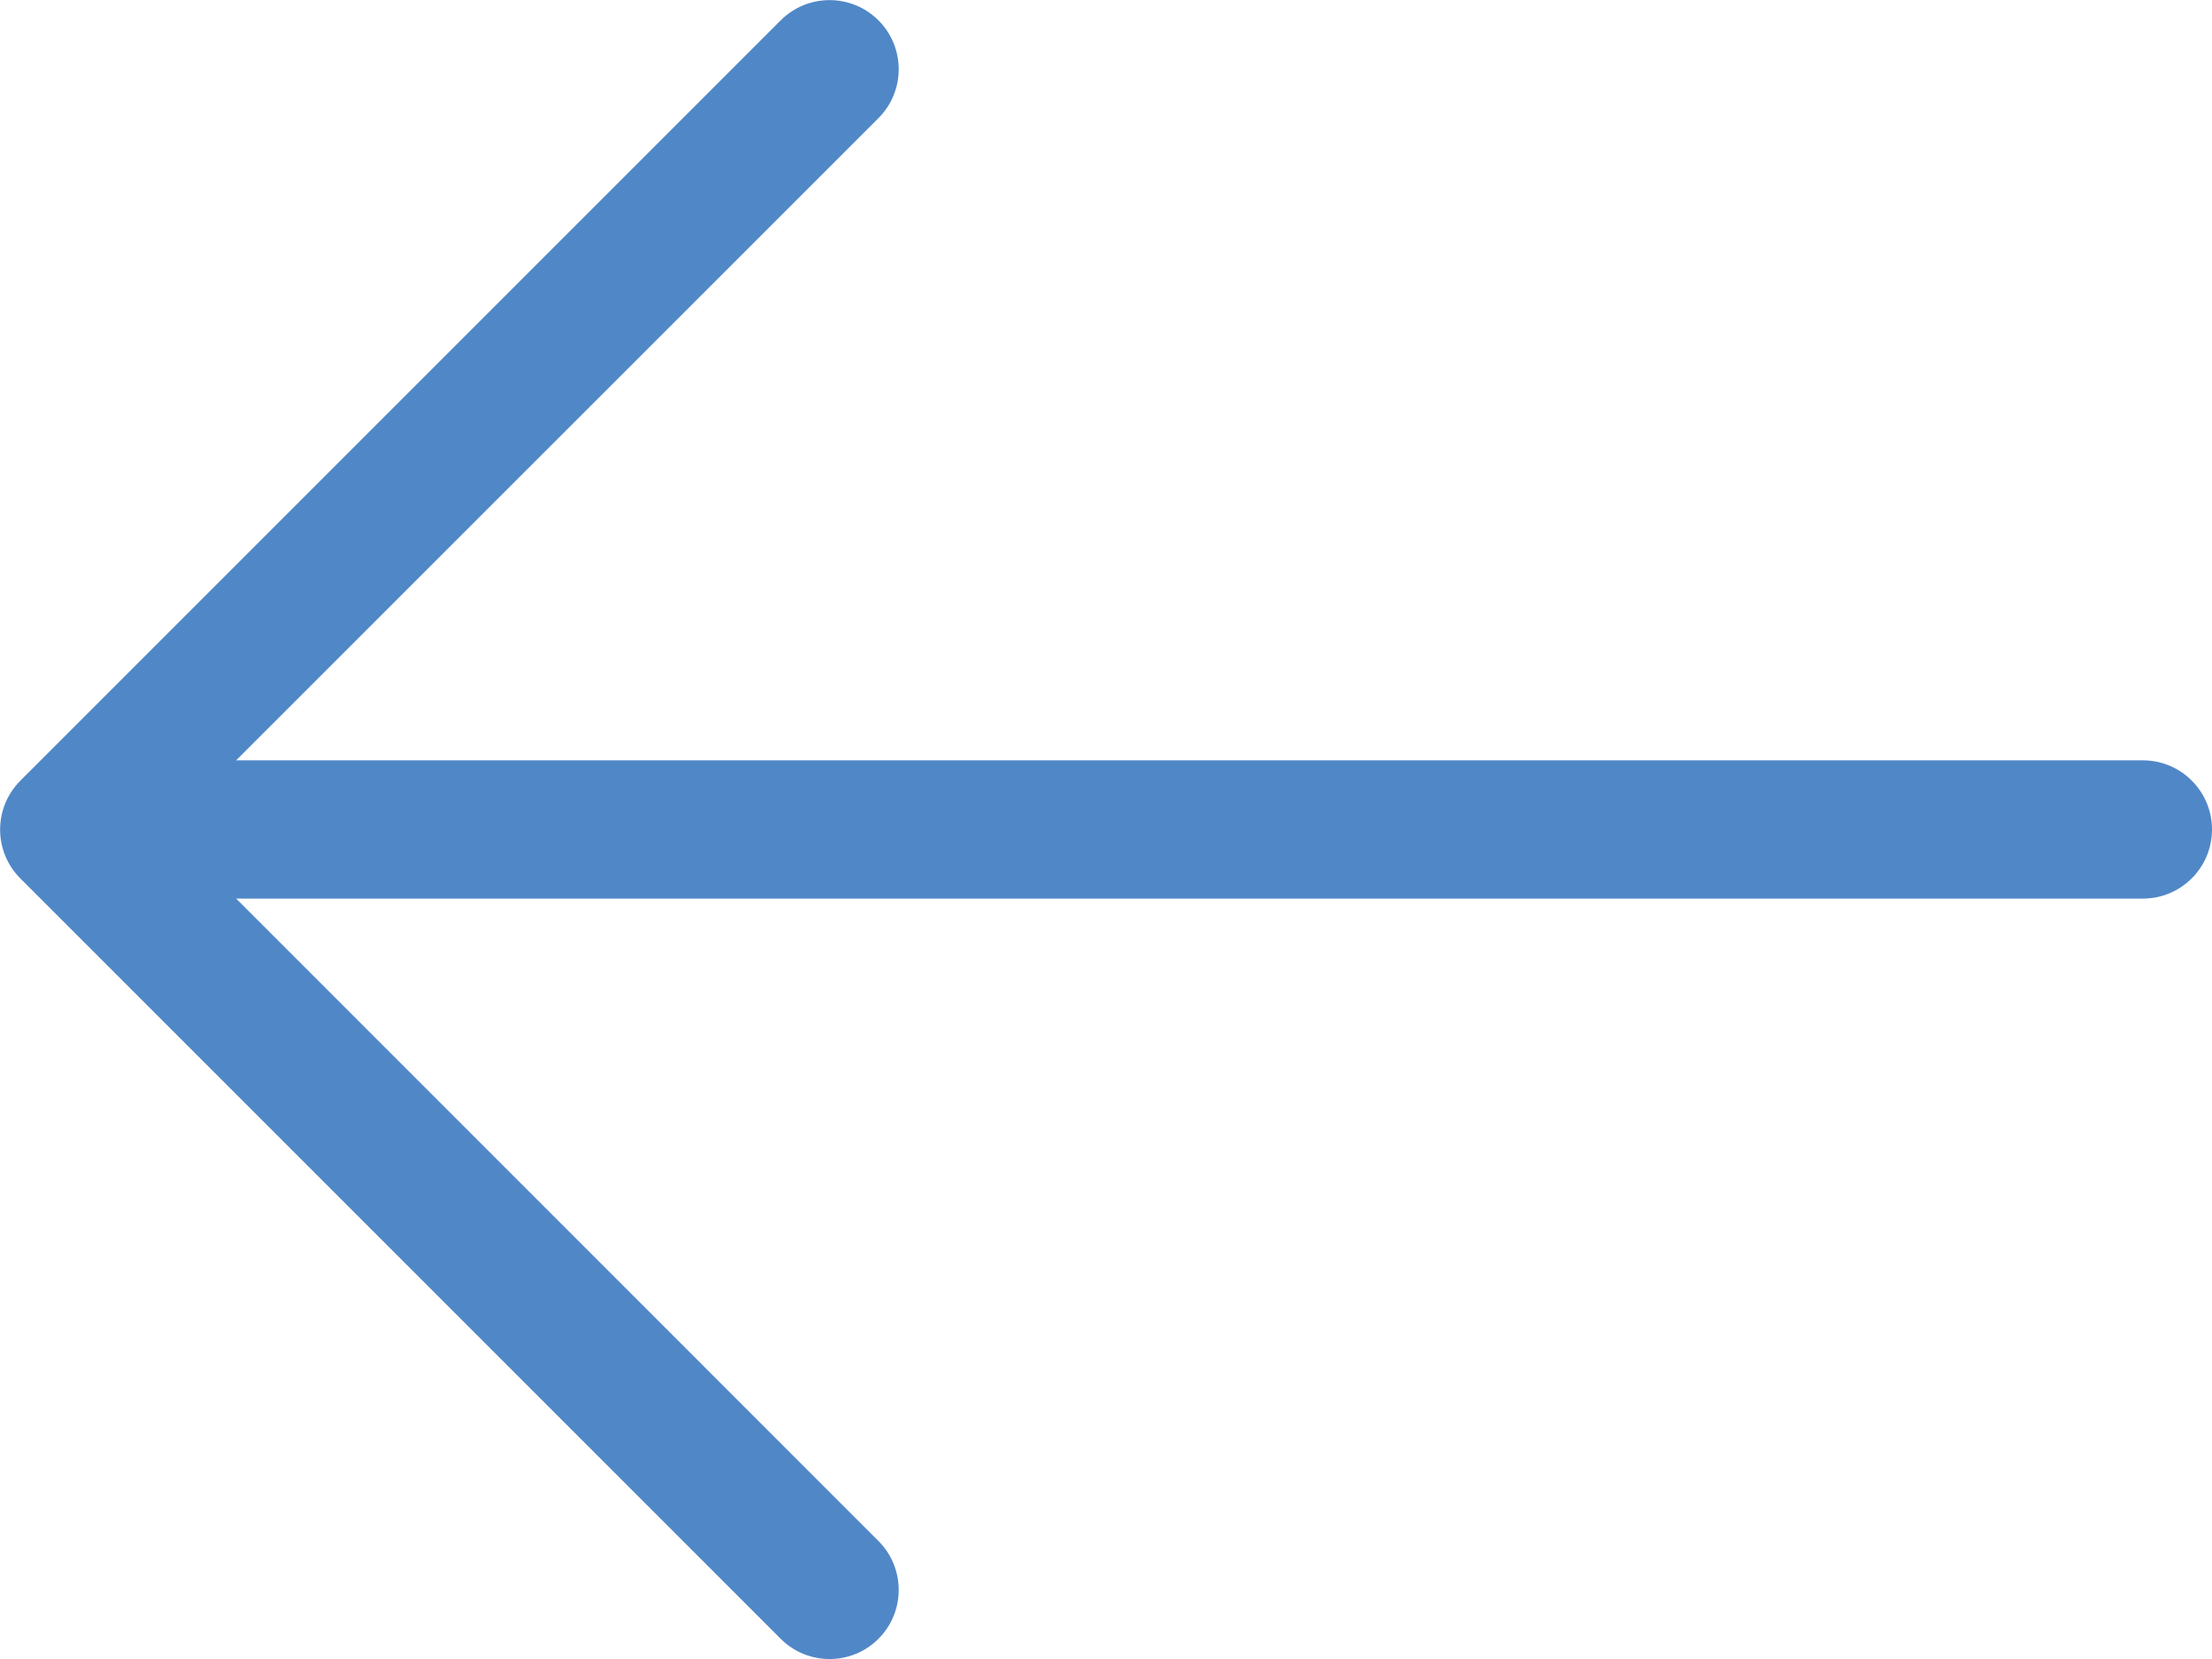 <?xml version="1.0" encoding="utf-8"?>
<!-- Generator: Adobe Illustrator 16.0.0, SVG Export Plug-In . SVG Version: 6.00 Build 0)  -->
<!DOCTYPE svg PUBLIC "-//W3C//DTD SVG 1.1//EN" "http://www.w3.org/Graphics/SVG/1.1/DTD/svg11.dtd">
<svg version="1.1" id="Layer_1" xmlns="http://www.w3.org/2000/svg" xmlns:xlink="http://www.w3.org/1999/xlink" x="0px" y="0px"
	 width="20.001px" height="15.001px" viewBox="287.639 339.035 20.001 15.001"
	 enable-background="new 287.639 339.035 20.001 15.001" xml:space="preserve">
<path fill="#5087C7" d="M289.774,345.91h17.241c0.345,0,0.625,0.28,0.625,0.625c0,0.346-0.28,0.625-0.625,0.625h-17.241l5.808,5.809
	c0.244,0.244,0.244,0.64,0,0.884s-0.64,0.244-0.884,0l-6.875-6.875c-0.244-0.244-0.244-0.64,0-0.884l6.875-6.875
	c0.244-0.244,0.64-0.244,0.884,0s0.244,0.64,0,0.884L289.774,345.91z"/>
</svg>
